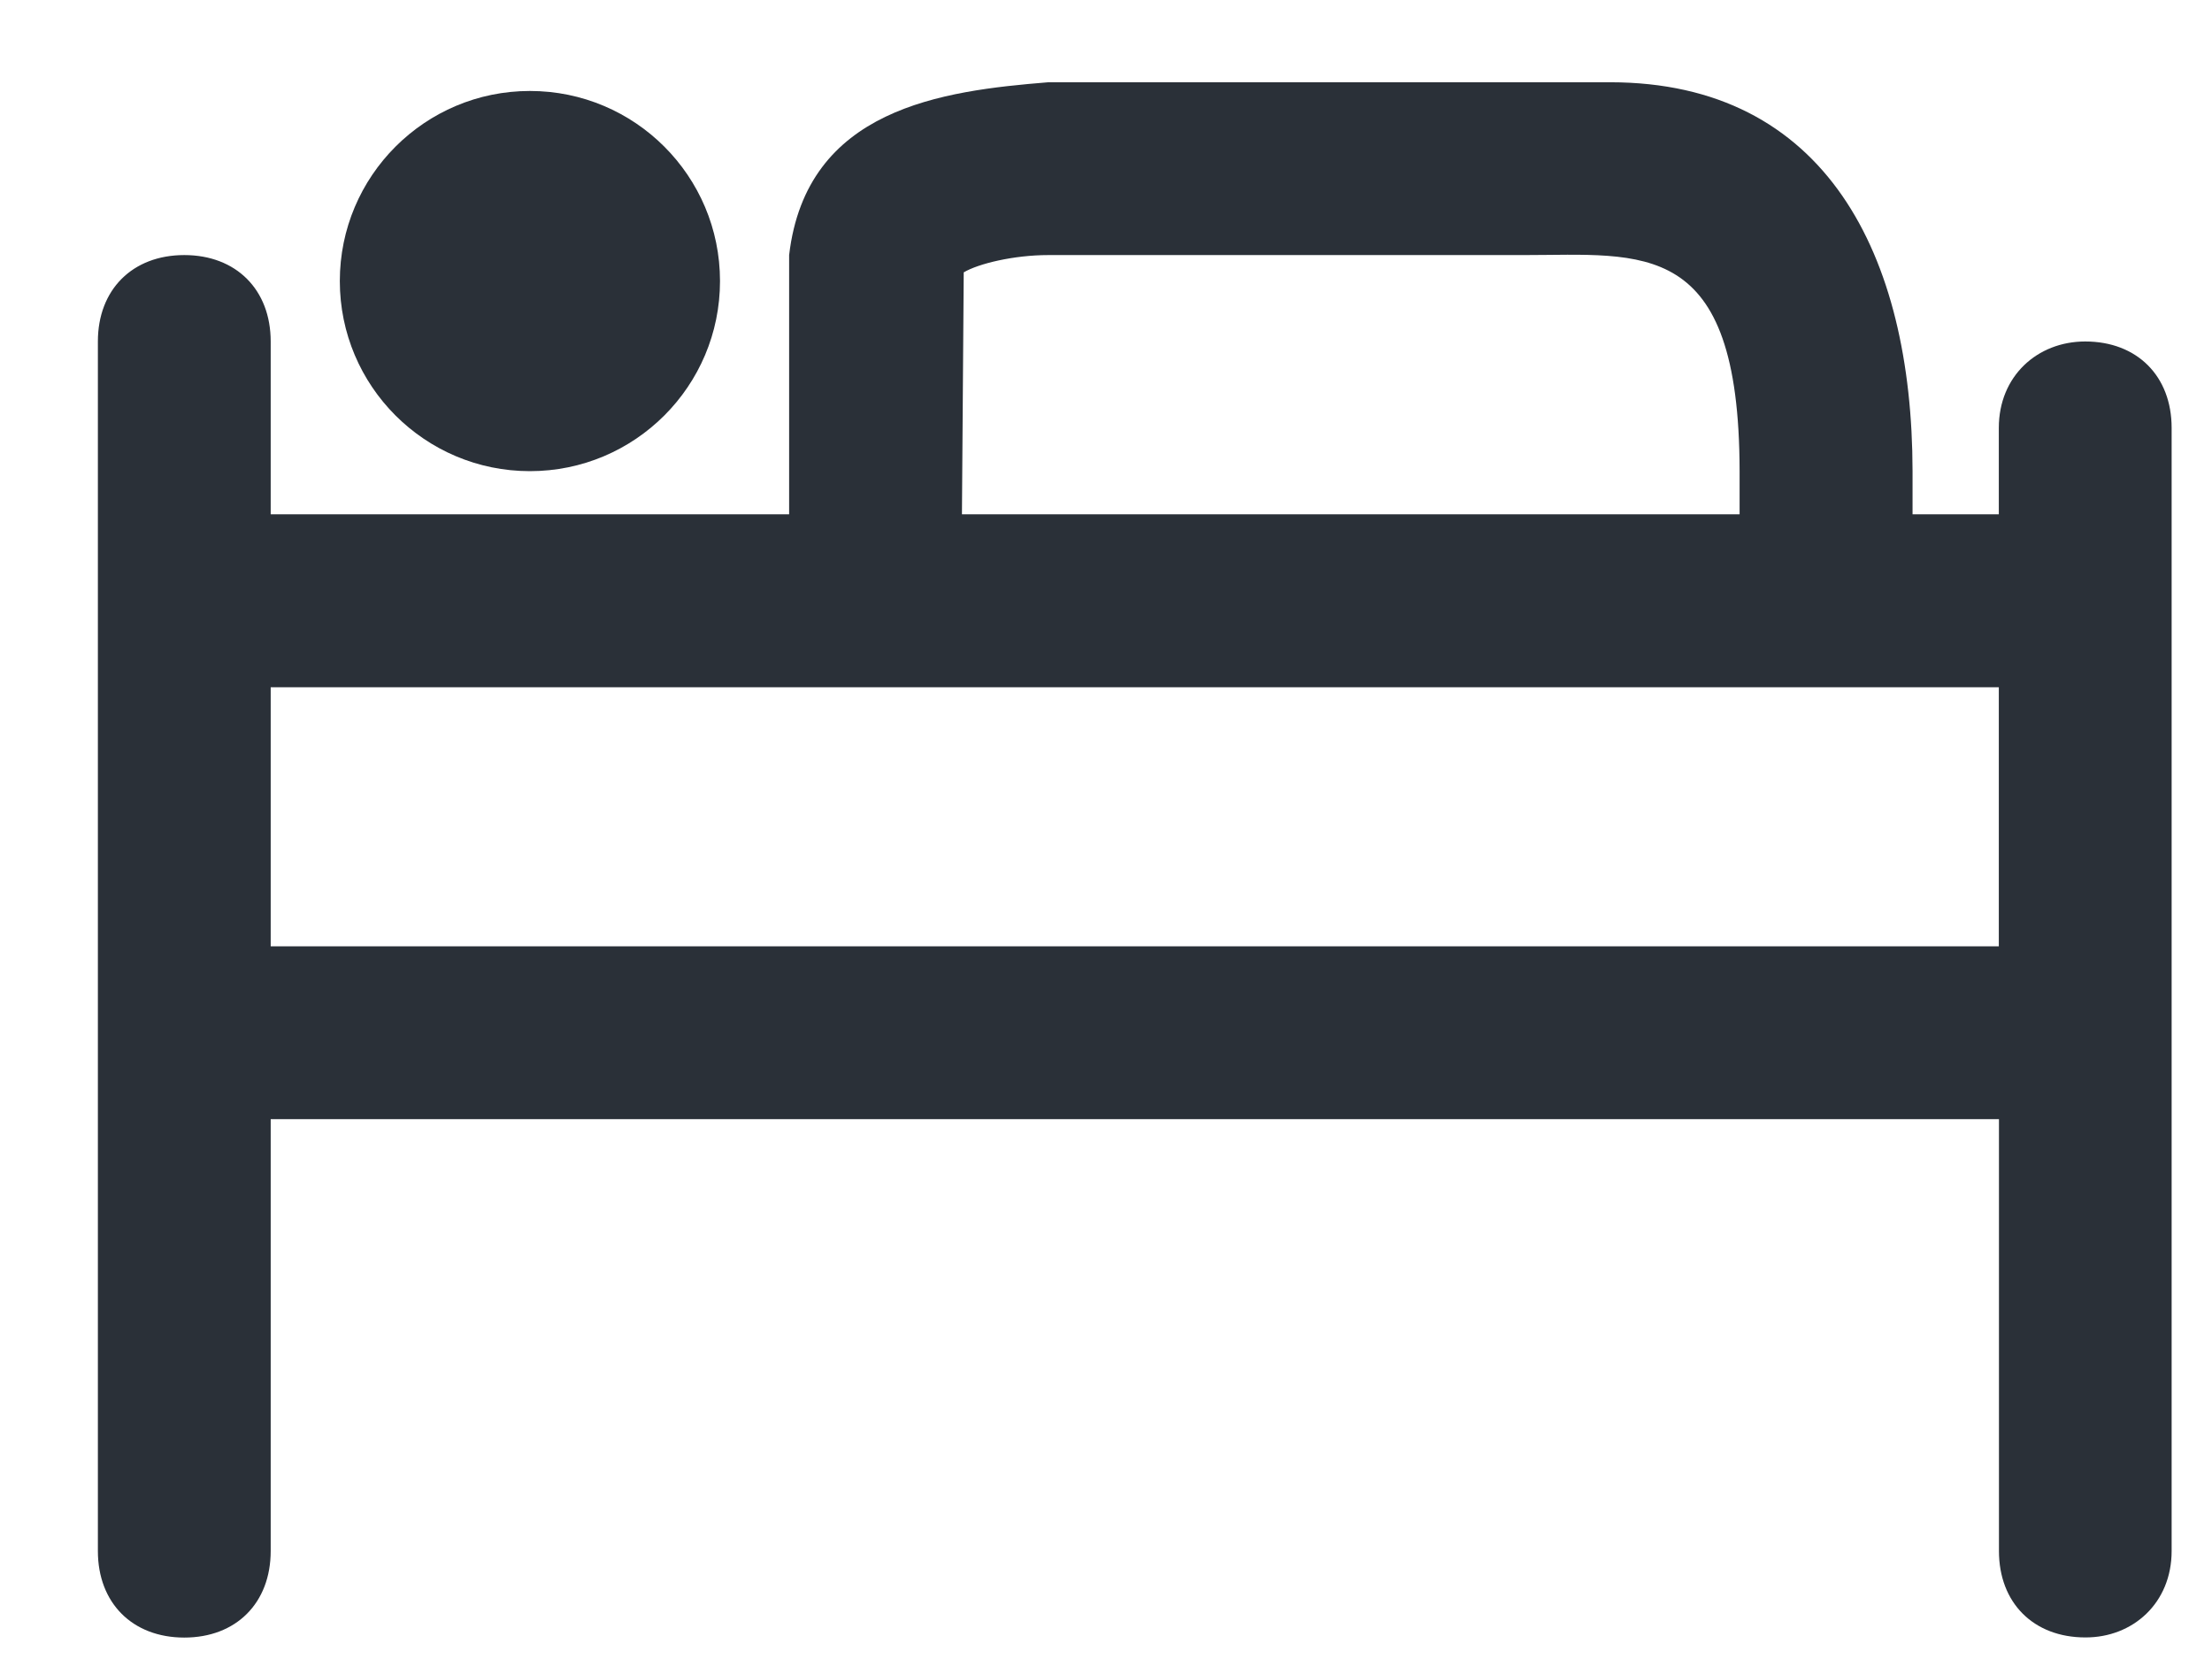 <?xml version="1.0" encoding="UTF-8" standalone="no"?>
<svg width="16px" height="12px" viewBox="0 0 16 12" version="1.1" xmlns="http://www.w3.org/2000/svg" xmlns:xlink="http://www.w3.org/1999/xlink" xmlns:sketch="http://www.bohemiancoding.com/sketch/ns">
    <!-- Generator: Sketch 3.3.2 (12043) - http://www.bohemiancoding.com/sketch -->
    <title>bed</title>
    <desc>Created with Sketch.</desc>
    <defs></defs>
    <g id="Page-1" stroke="none" stroke-width="1" fill="none" fill-rule="evenodd" sketch:type="MSPage">
        <g id="bed" sketch:type="MSLayerGroup" transform="translate(0.708, 0.595)" fill="#2A3038">
            <circle id="Oval" sketch:type="MSShapeGroup" cx="3.125" cy="1.438" r="1.375"></circle>
            <path d="M0,10.624 C0,11 0.25,11.25 0.625,11.25 C1,11.25 1.25,11 1.25,10.624 L1.25,7.5 L13.75,7.5 L13.751,7.5 L13.751,10.624 C13.751,10.999 14.001,11.249 14.376,11.249 C14.72,11.25 15,11 15,10.624 L15,2.5 C15,2.125 14.75,1.875 14.375,1.875 C14.029,1.875 13.75,2.125 13.75,2.5 L13.75,3.125 L13.126,3.125 L13.126,2.812 C13.124,1.25 12.5,0 10.938,0 L6.875,0 C6.106,0.062 5.125,0.188 5,1.25 L5,3.125 L1.25,3.125 L1.25,1.875 C1.25,1.5 1,1.25 0.625,1.25 C0.25,1.25 0,1.5 0,1.875 L0,10.624 L0,10.624 Z M6.263,1.375 C6.369,1.312 6.625,1.25 6.875,1.25 L10.312,1.25 C11.176,1.25 11.873,1.116 11.875,2.813 L11.875,3.125 L6.25,3.125 L6.263,1.359 L6.263,1.375 Z M13.75,6.25 L1.25,6.25 L1.25,4.376 L13.75,4.376 L13.75,6.25 L13.75,6.25 Z" id="Shape" sketch:type="MSShapeGroup"></path>
        </g>
    </g>
</svg>